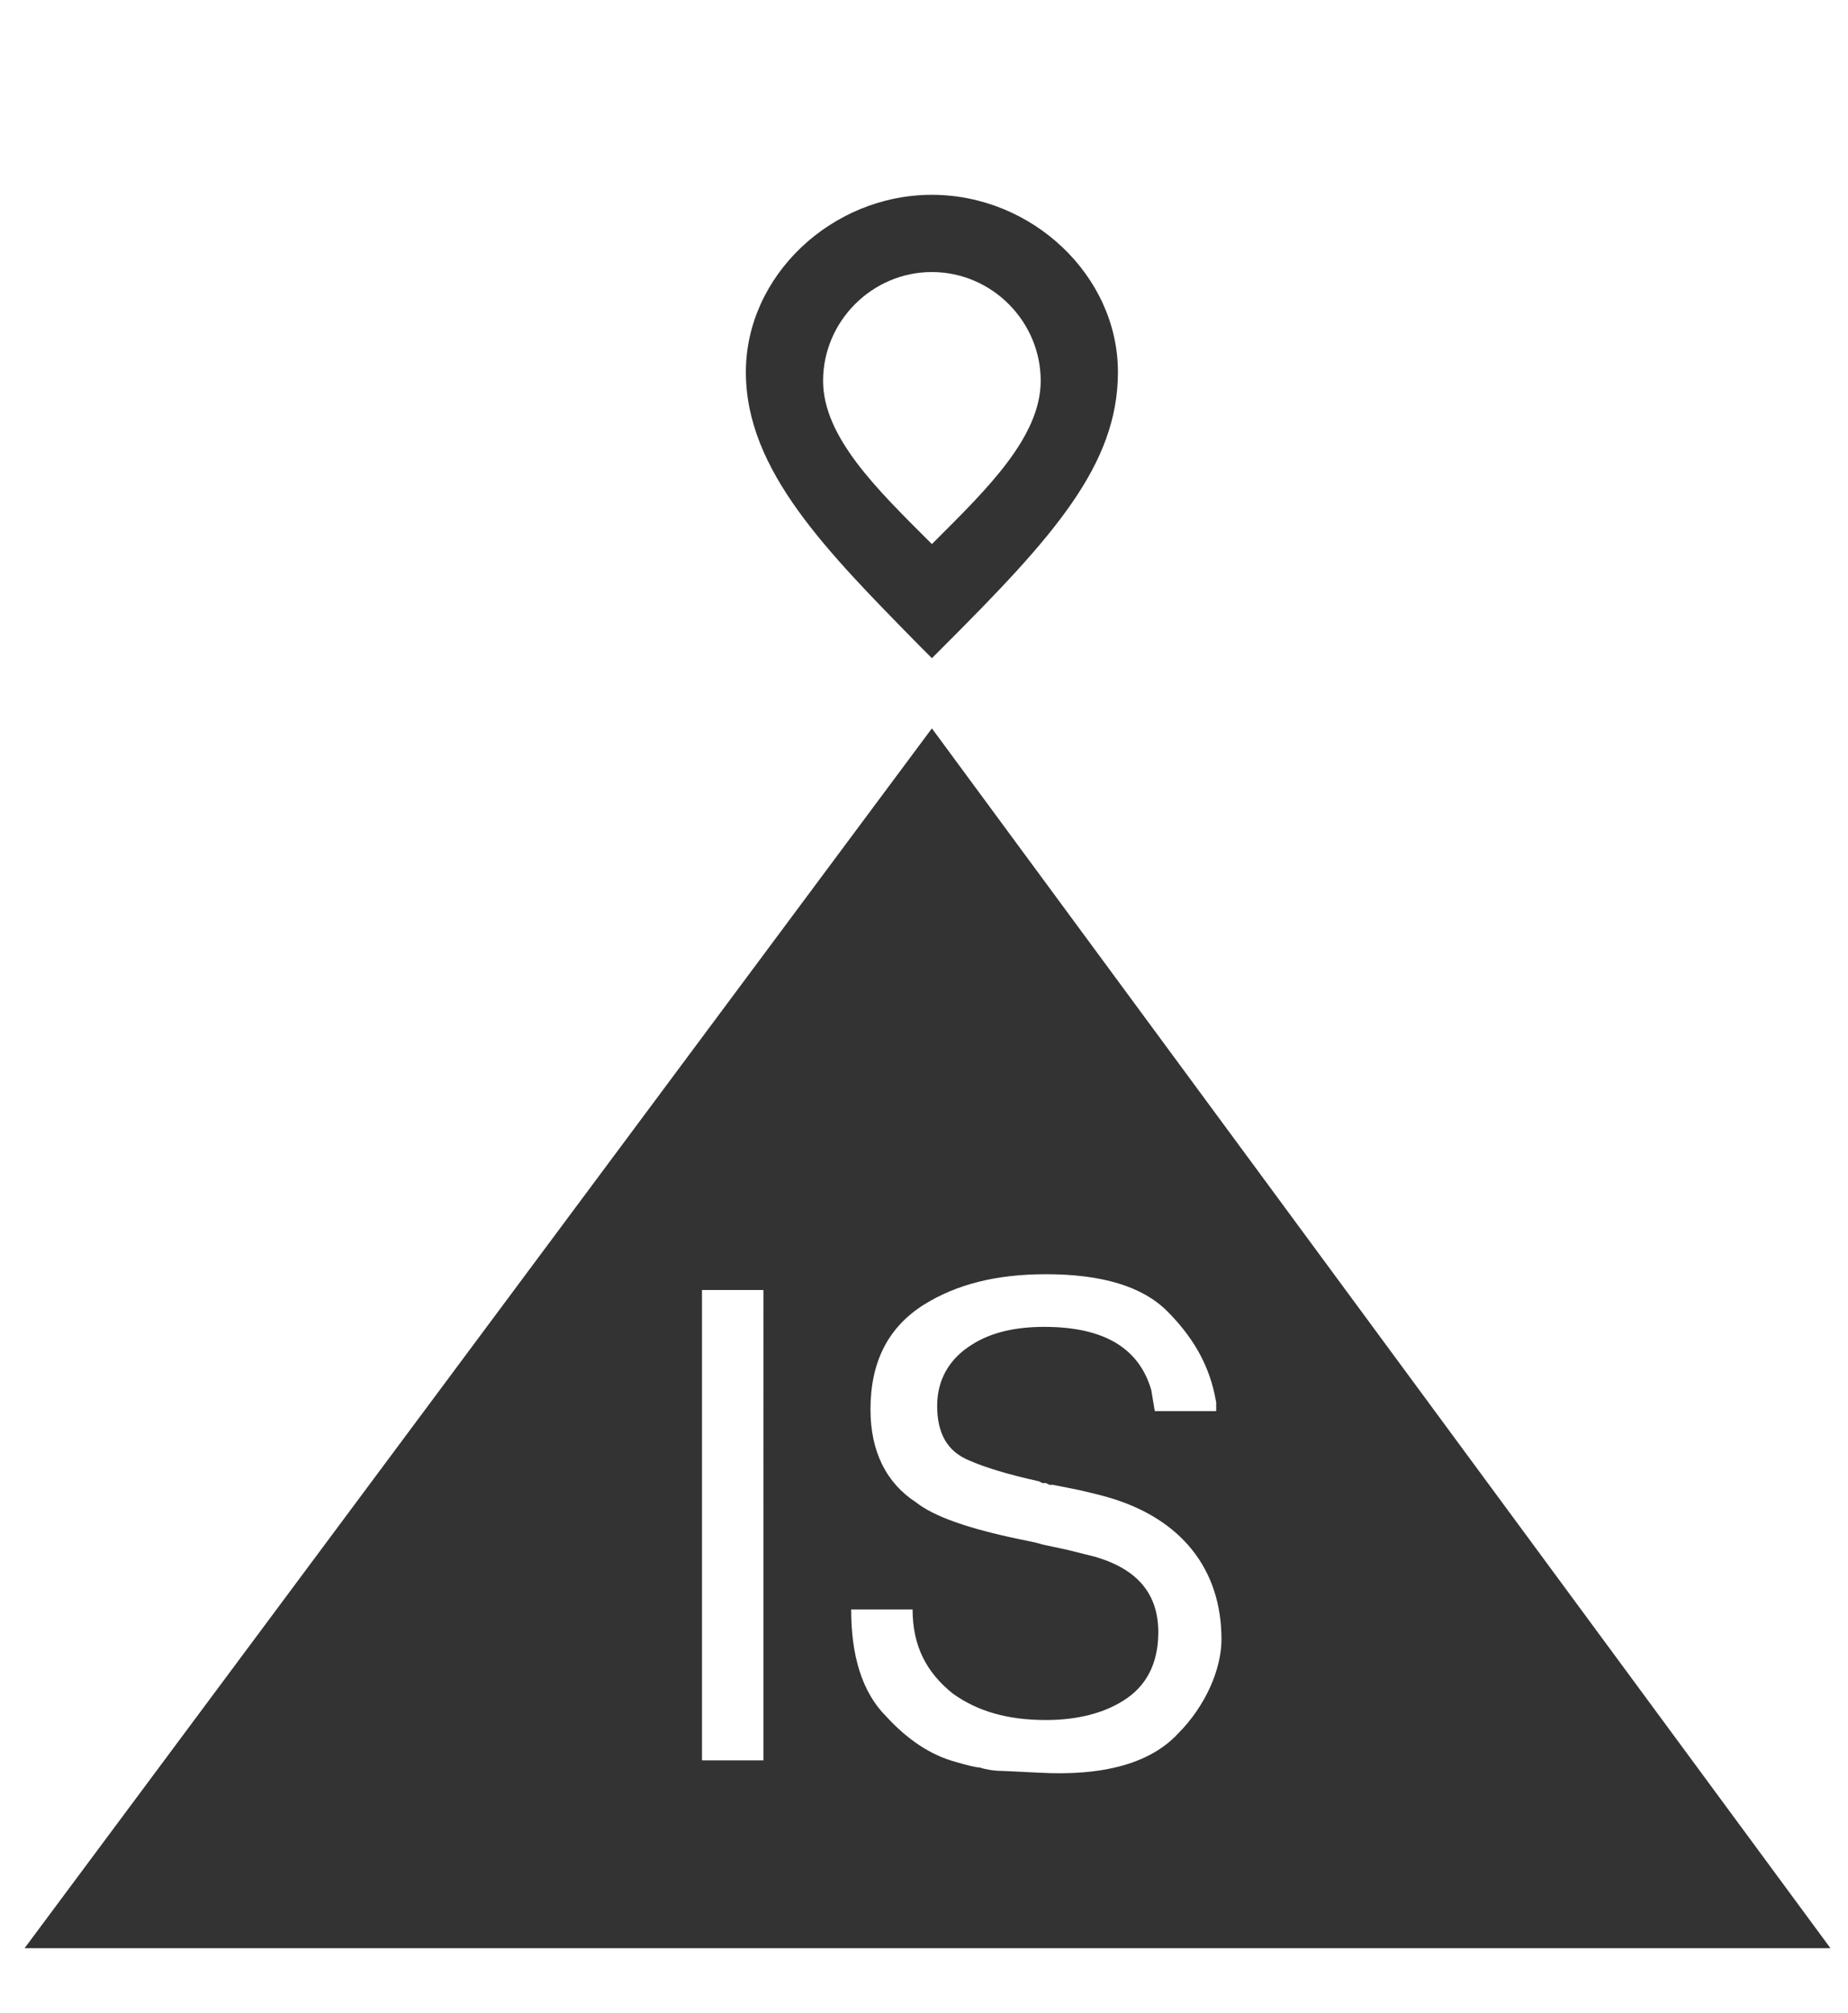 <?xml version="1.0" encoding="utf-8"?>
<!-- Generator: Adobe Illustrator 19.2.1, SVG Export Plug-In . SVG Version: 6.00 Build 0)  -->
<svg version="1.1" id="Layer_1" xmlns="http://www.w3.org/2000/svg" xmlns:xlink="http://www.w3.org/1999/xlink" x="0px" y="0px"
	 viewBox="0 0 105.3 114.7" style="enable-background:new 0 0 105.3 114.7;" xml:space="preserve">
<style type="text/css">
	.st0{fill:#333333;}
</style>
<g>
	<path class="st0" d="M53.1,11.1c-5.7,0-10.6,4.6-10.6,10.1c0,5.6,4.6,10.2,9.9,15.6l0.7,0.7l0.7-0.7c6.2-6.2,9.9-10.3,9.9-15.6
		C63.7,15.7,58.8,11.1,53.1,11.1z M53.3,30.8l-0.2,0.2l-0.2-0.2c-2.9-2.9-6-5.9-6-9.1c0-3.4,2.8-6.2,6.2-6.2s6.2,2.8,6.2,6.2
		C59.3,24.9,56.2,27.9,53.3,30.8z"/>
	<path class="st0" d="M53.1,41.5L1.4,111h51.6h51.3L53.1,41.5z M43.5,100.3H40V73.5h3.5V100.3z M69.6,93.4c0,1.7-0.9,3.8-2.5,5.4
		c-1.6,1.7-4.3,2.4-7.9,2.2l-2.1-0.1c-0.5,0-1-0.1-1.3-0.2c-0.2,0-0.6-0.1-1.3-0.3c-1.5-0.4-2.8-1.3-4-2.6c-1.4-1.4-2-3.5-2-6.1h3.5
		v0c0,2.1,0.8,3.6,2.3,4.8c1.4,1,3.1,1.5,5.3,1.5c1.8,0,3.3-0.4,4.4-1.1c1.3-0.8,2-2.1,2-3.9c0-2.2-1.2-3.6-3.6-4.3l-0.8-0.2
		l-0.8-0.2l-1.4-0.3c-0.3-0.1-0.8-0.2-1.3-0.3c-2.9-0.6-4.9-1.3-5.9-2.1c-1.7-1.1-2.6-2.9-2.6-5.3c0-2.7,1-4.7,3.1-6
		c1.8-1.1,4-1.7,6.9-1.7c3.2,0,5.5,0.7,6.9,2.1s2.3,2.9,2.7,4.7l0.1,0.5l0,0.5h-3.5l-0.1-0.6l-0.1-0.6c-0.7-2.4-2.7-3.6-6.1-3.6
		c-1.6,0-3,0.3-4.1,1c-1.3,0.8-2,2-2,3.5c0,1.6,0.6,2.6,1.8,3.1c0.9,0.4,2.2,0.8,4,1.2l0.2,0.1h0.2l0.2,0.1h0.2l1.5,0.3
		c0.4,0.1,0.9,0.2,1.6,0.4C67.3,86.5,69.6,89.4,69.6,93.4L69.6,93.4L69.6,93.4z"/>
</g>
</svg>
